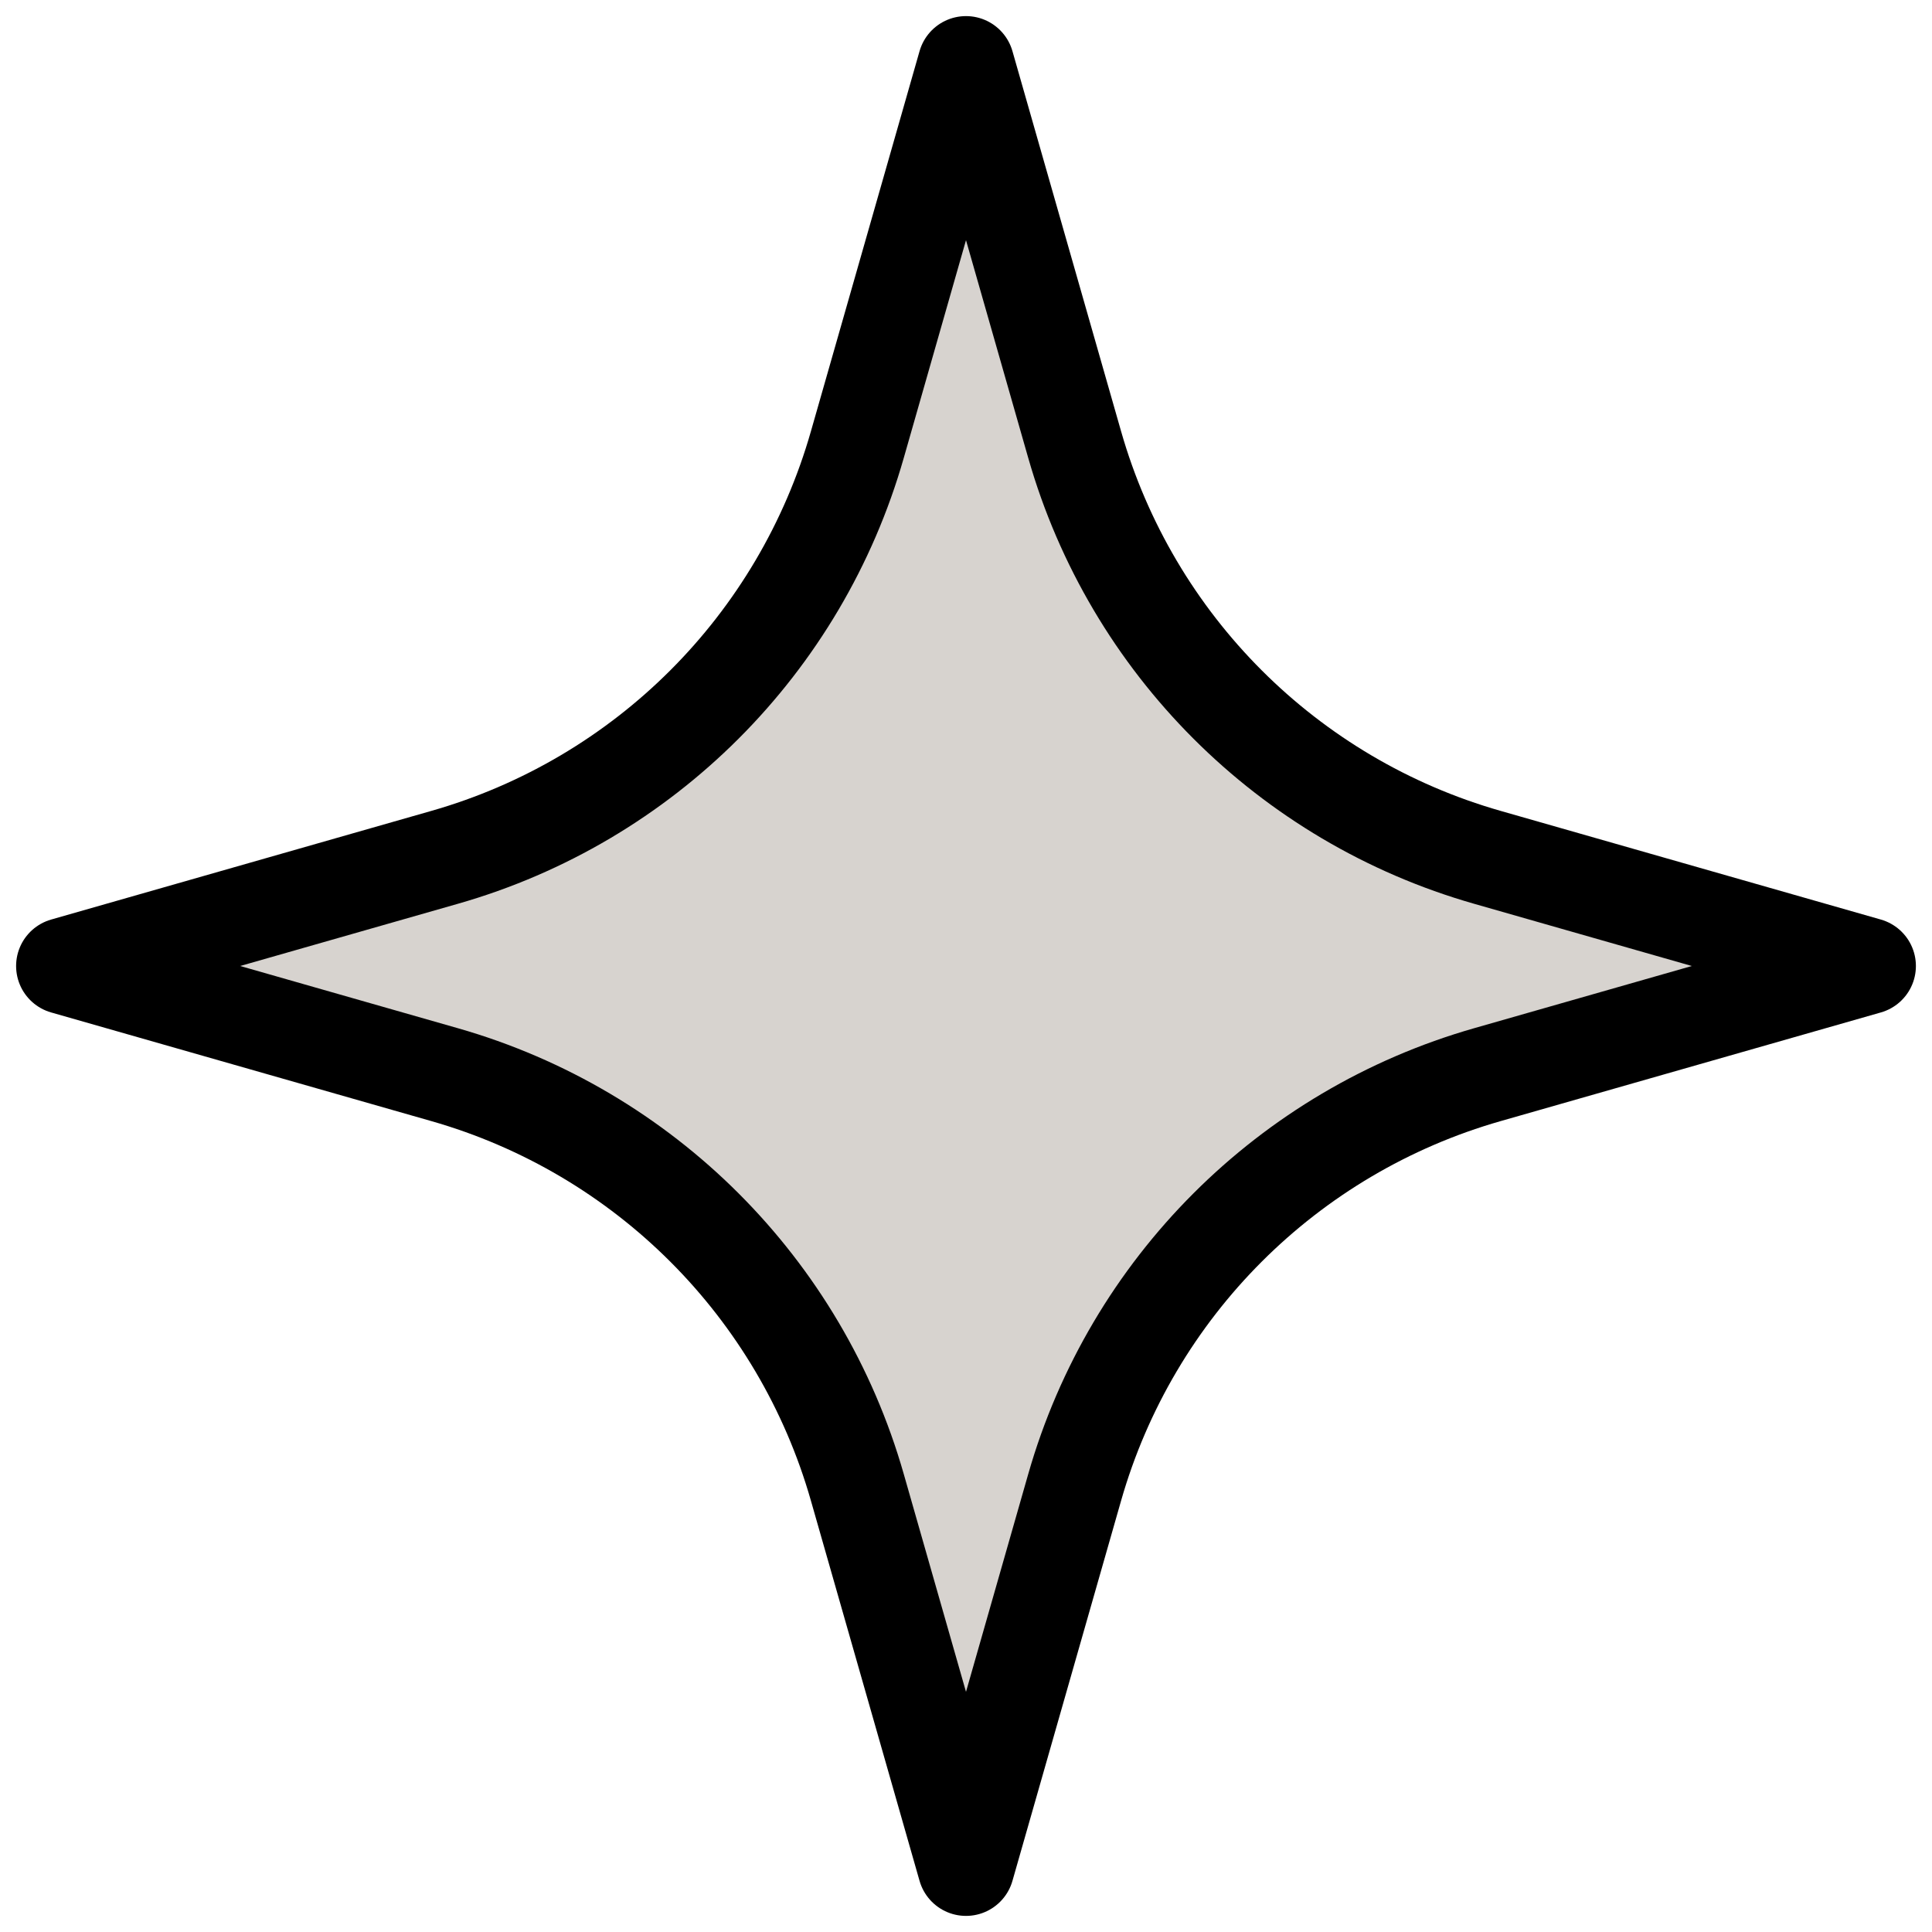 <svg width="30" height="30" viewBox="0 0 30 30" fill="none" xmlns="http://www.w3.org/2000/svg">
<path d="M16.687 23.097L15 29L13.313 23.097C12.428 19.996 10.004 17.573 6.903 16.687L1 15L6.903 13.313C10.004 12.428 12.428 10.004 13.313 6.903L15 1L16.687 6.903C17.573 10.004 19.996 12.428 23.097 13.313L29 15L23.097 16.687C19.996 17.573 17.573 19.996 16.687 23.097Z" fill="#B1A8A1" fill-opacity="0.5" stroke="black" stroke-width="1.5" stroke-linecap="round" stroke-linejoin="round"/>
</svg>
